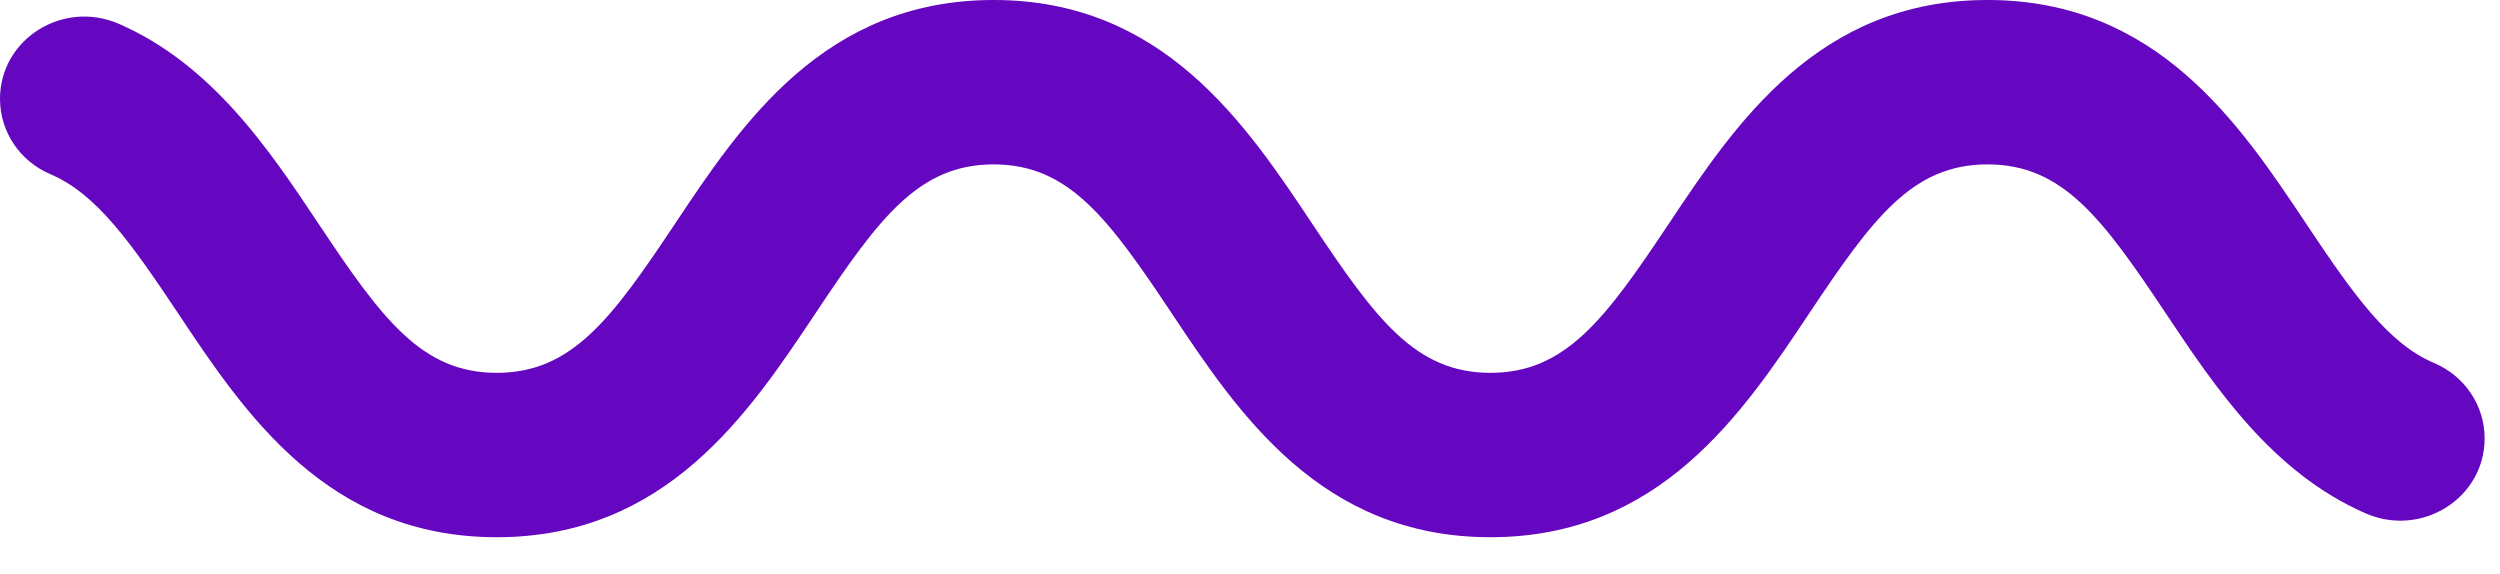 <?xml version="1.0" encoding="UTF-8"?>
<svg width="61px" height="14px" viewBox="0 0 61 14" version="1.1" xmlns="http://www.w3.org/2000/svg" xmlns:xlink="http://www.w3.org/1999/xlink">
    <!-- Generator: Sketch 43.1 (39012) - http://www.bohemiancoding.com/sketch -->
    <title>cuchitis</title>
    <desc>Created with Sketch.</desc>
    <defs></defs>
    <g id="Symbols" stroke="none" stroke-width="1" fill="none" fill-rule="evenodd">
        <g id="/////-Portfolio" transform="translate(-7, 0)" fill="#6506C0">
            <g id="/////-Examples">
                <path d="M64.724,12.527 C62.436,11.531 61.037,9.432 59.85,7.652 C58.3,5.327 57.333,4.011 55.495,4.011 C53.657,4.011 52.691,5.327 51.141,7.652 C49.52,10.083 47.503,13.108 43.366,13.108 C39.23,13.108 37.214,10.083 35.595,7.652 C34.046,5.327 33.08,4.011 31.245,4.011 C29.409,4.011 28.442,5.327 26.893,7.652 C25.273,10.083 23.256,13.108 19.12,13.108 C14.985,13.108 12.969,10.083 11.35,7.652 C10.186,5.906 9.352,4.729 8.231,4.251 C7.483,3.933 7,3.213 7,2.413 C7,0.951 8.538,-0.012 9.901,0.582 C12.187,1.578 13.585,3.677 14.77,5.456 C16.319,7.782 17.285,9.097 19.12,9.097 C20.957,9.097 21.923,7.782 23.473,5.456 C25.092,3.025 27.108,0 31.245,0 C35.381,0 37.397,3.025 39.016,5.456 C40.565,7.782 41.531,9.097 43.366,9.097 C45.204,9.097 46.171,7.781 47.721,5.456 C49.342,3.025 51.358,0 55.495,0 C59.633,0 61.649,3.025 63.269,5.456 C64.434,7.203 65.27,8.381 66.393,8.858 C67.141,9.175 67.625,9.896 67.625,10.696 C67.625,12.158 66.087,13.12 64.724,12.527 Z" id="cuchitis"></path>
            </g>
        </g>
    </g>
</svg>